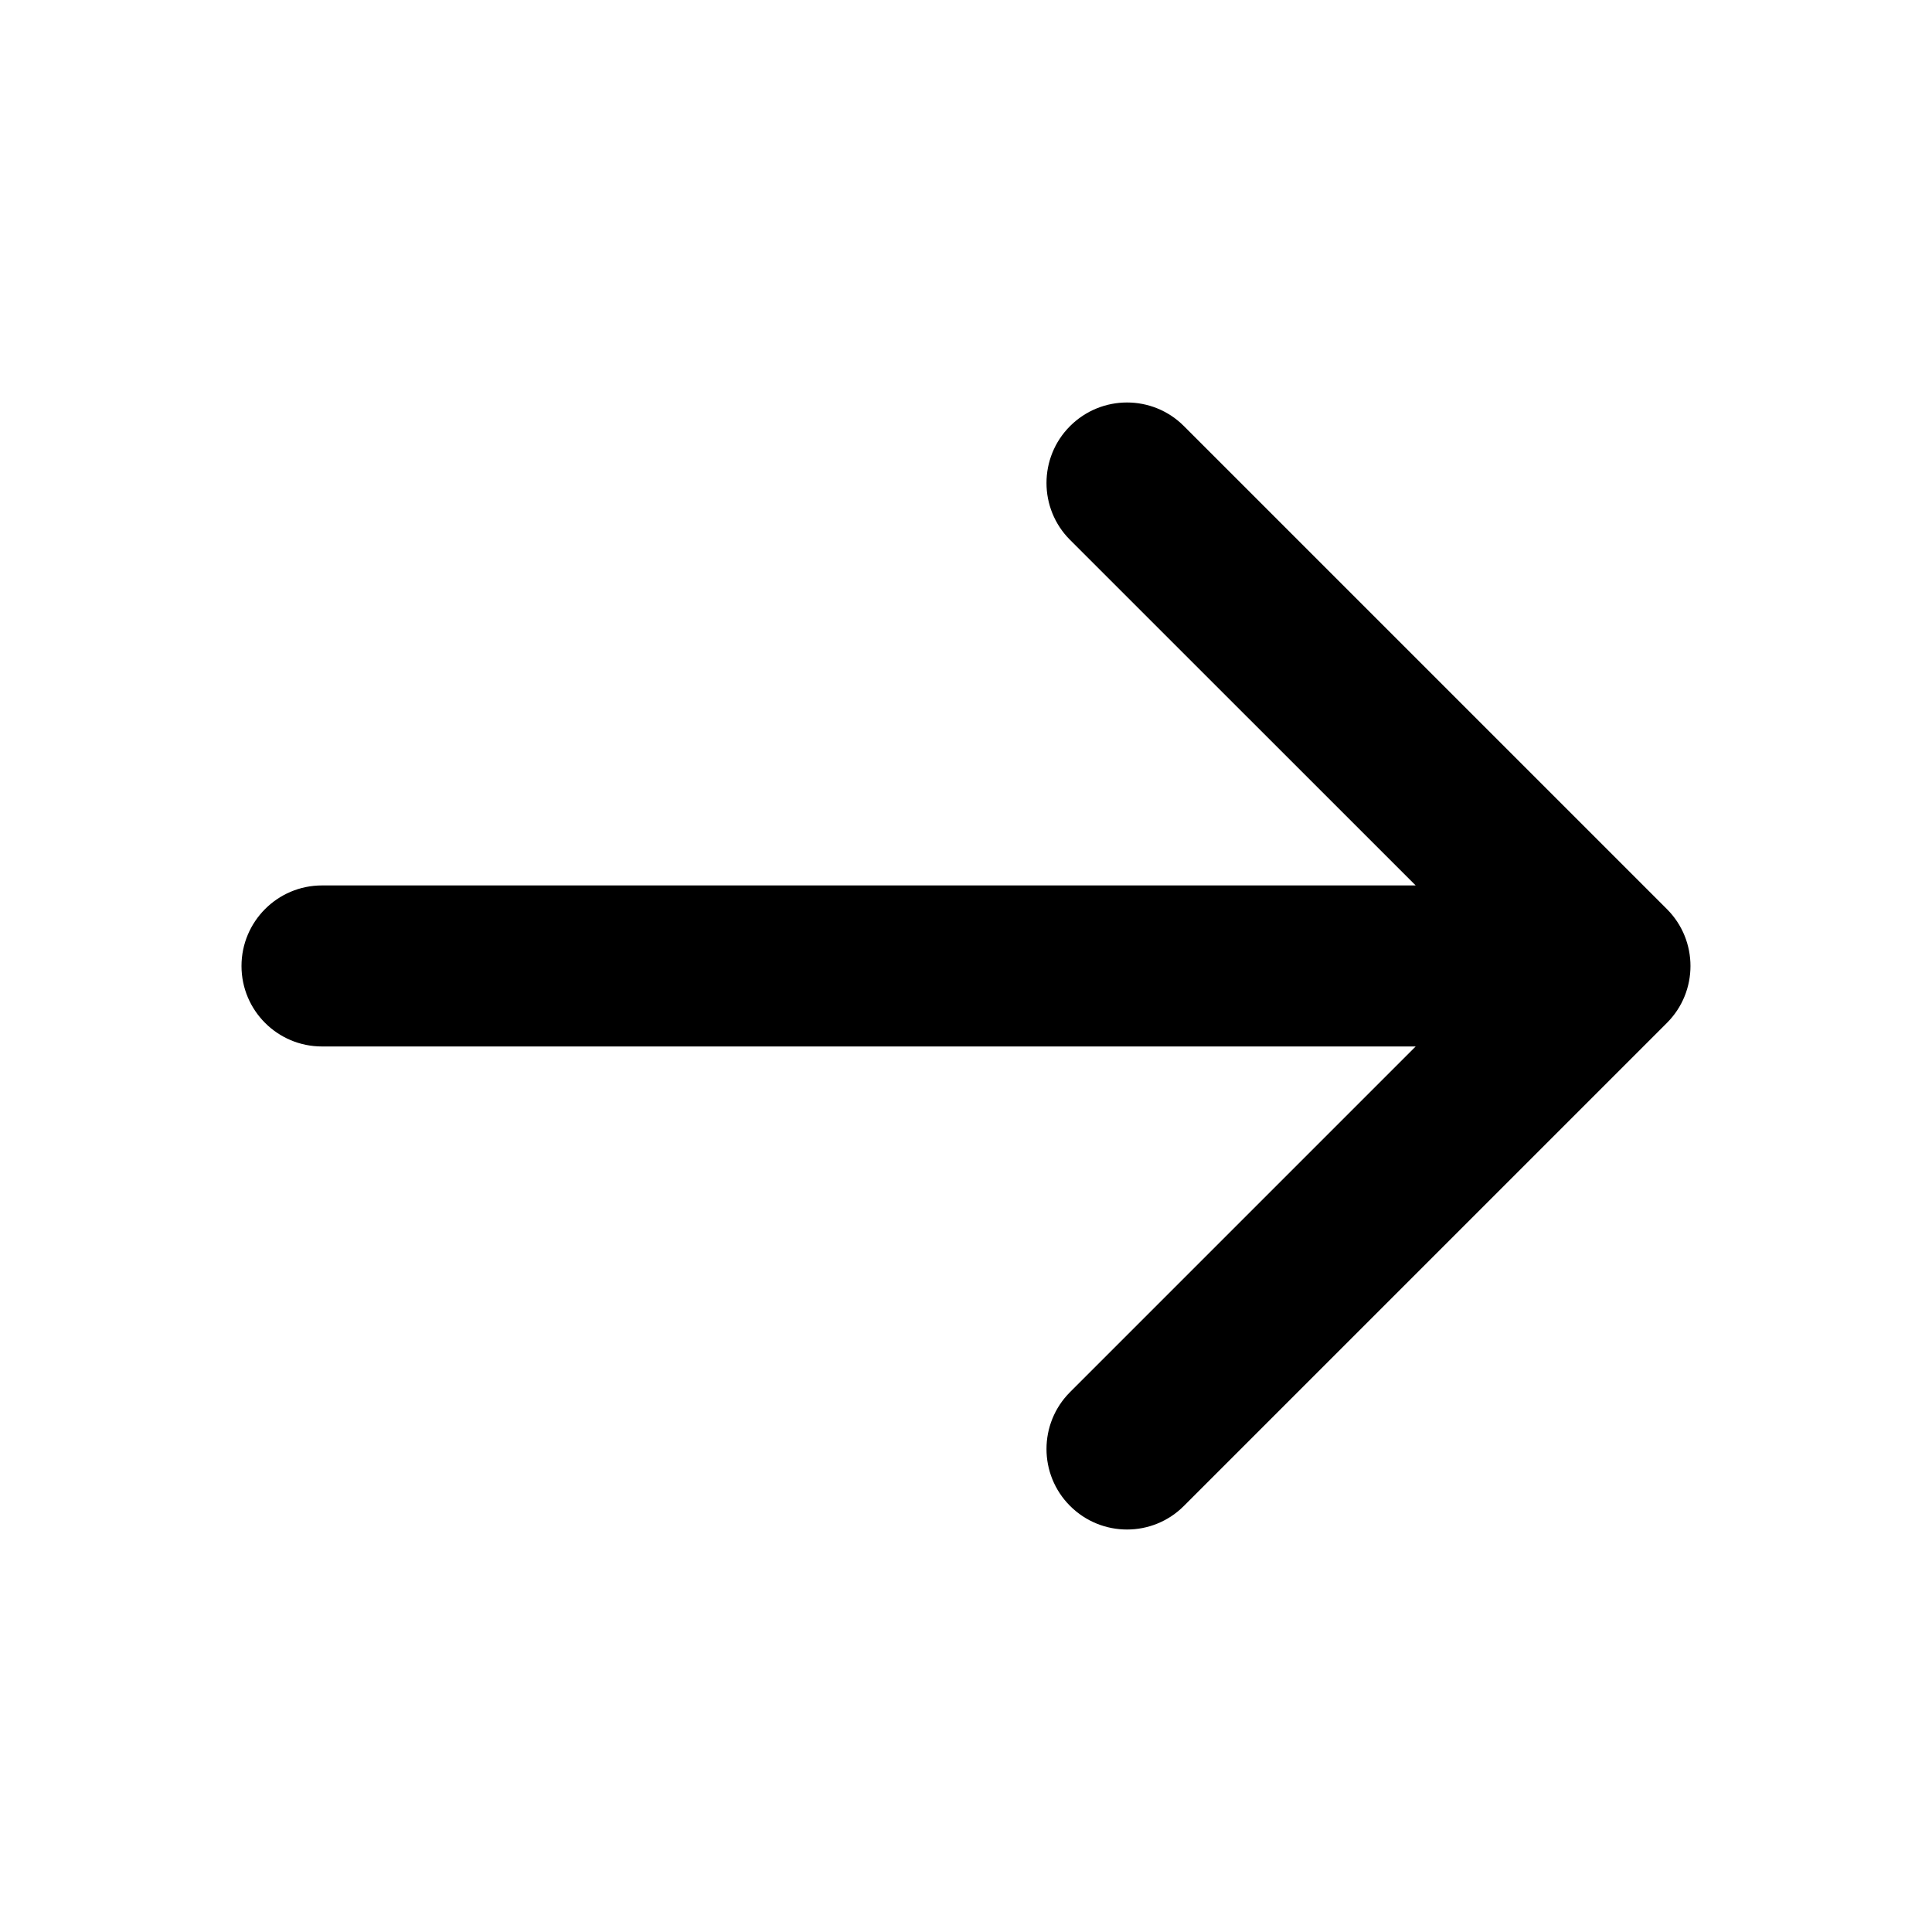 <svg width="20" height="20" viewBox="0 0 20 20" fill="none" xmlns="http://www.w3.org/2000/svg">
    <g id="arrow-narrow-right">
        <path id="Solid"
            d="M12.256 4.411C11.931 4.085 11.403 4.085 11.077 4.411C10.752 4.736 10.752 5.264 11.077 5.589L14.655 9.166H3.333C2.873 9.166 2.5 9.54 2.5 10C2.5 10.46 2.873 10.833 3.333 10.833H14.655L11.077 14.411C10.752 14.736 10.752 15.264 11.077 15.589C11.403 15.915 11.931 15.915 12.256 15.589L17.256 10.589C17.581 10.264 17.581 9.736 17.256 9.411L12.256 4.411Z"
            fill="current" />
    </g>
</svg>
